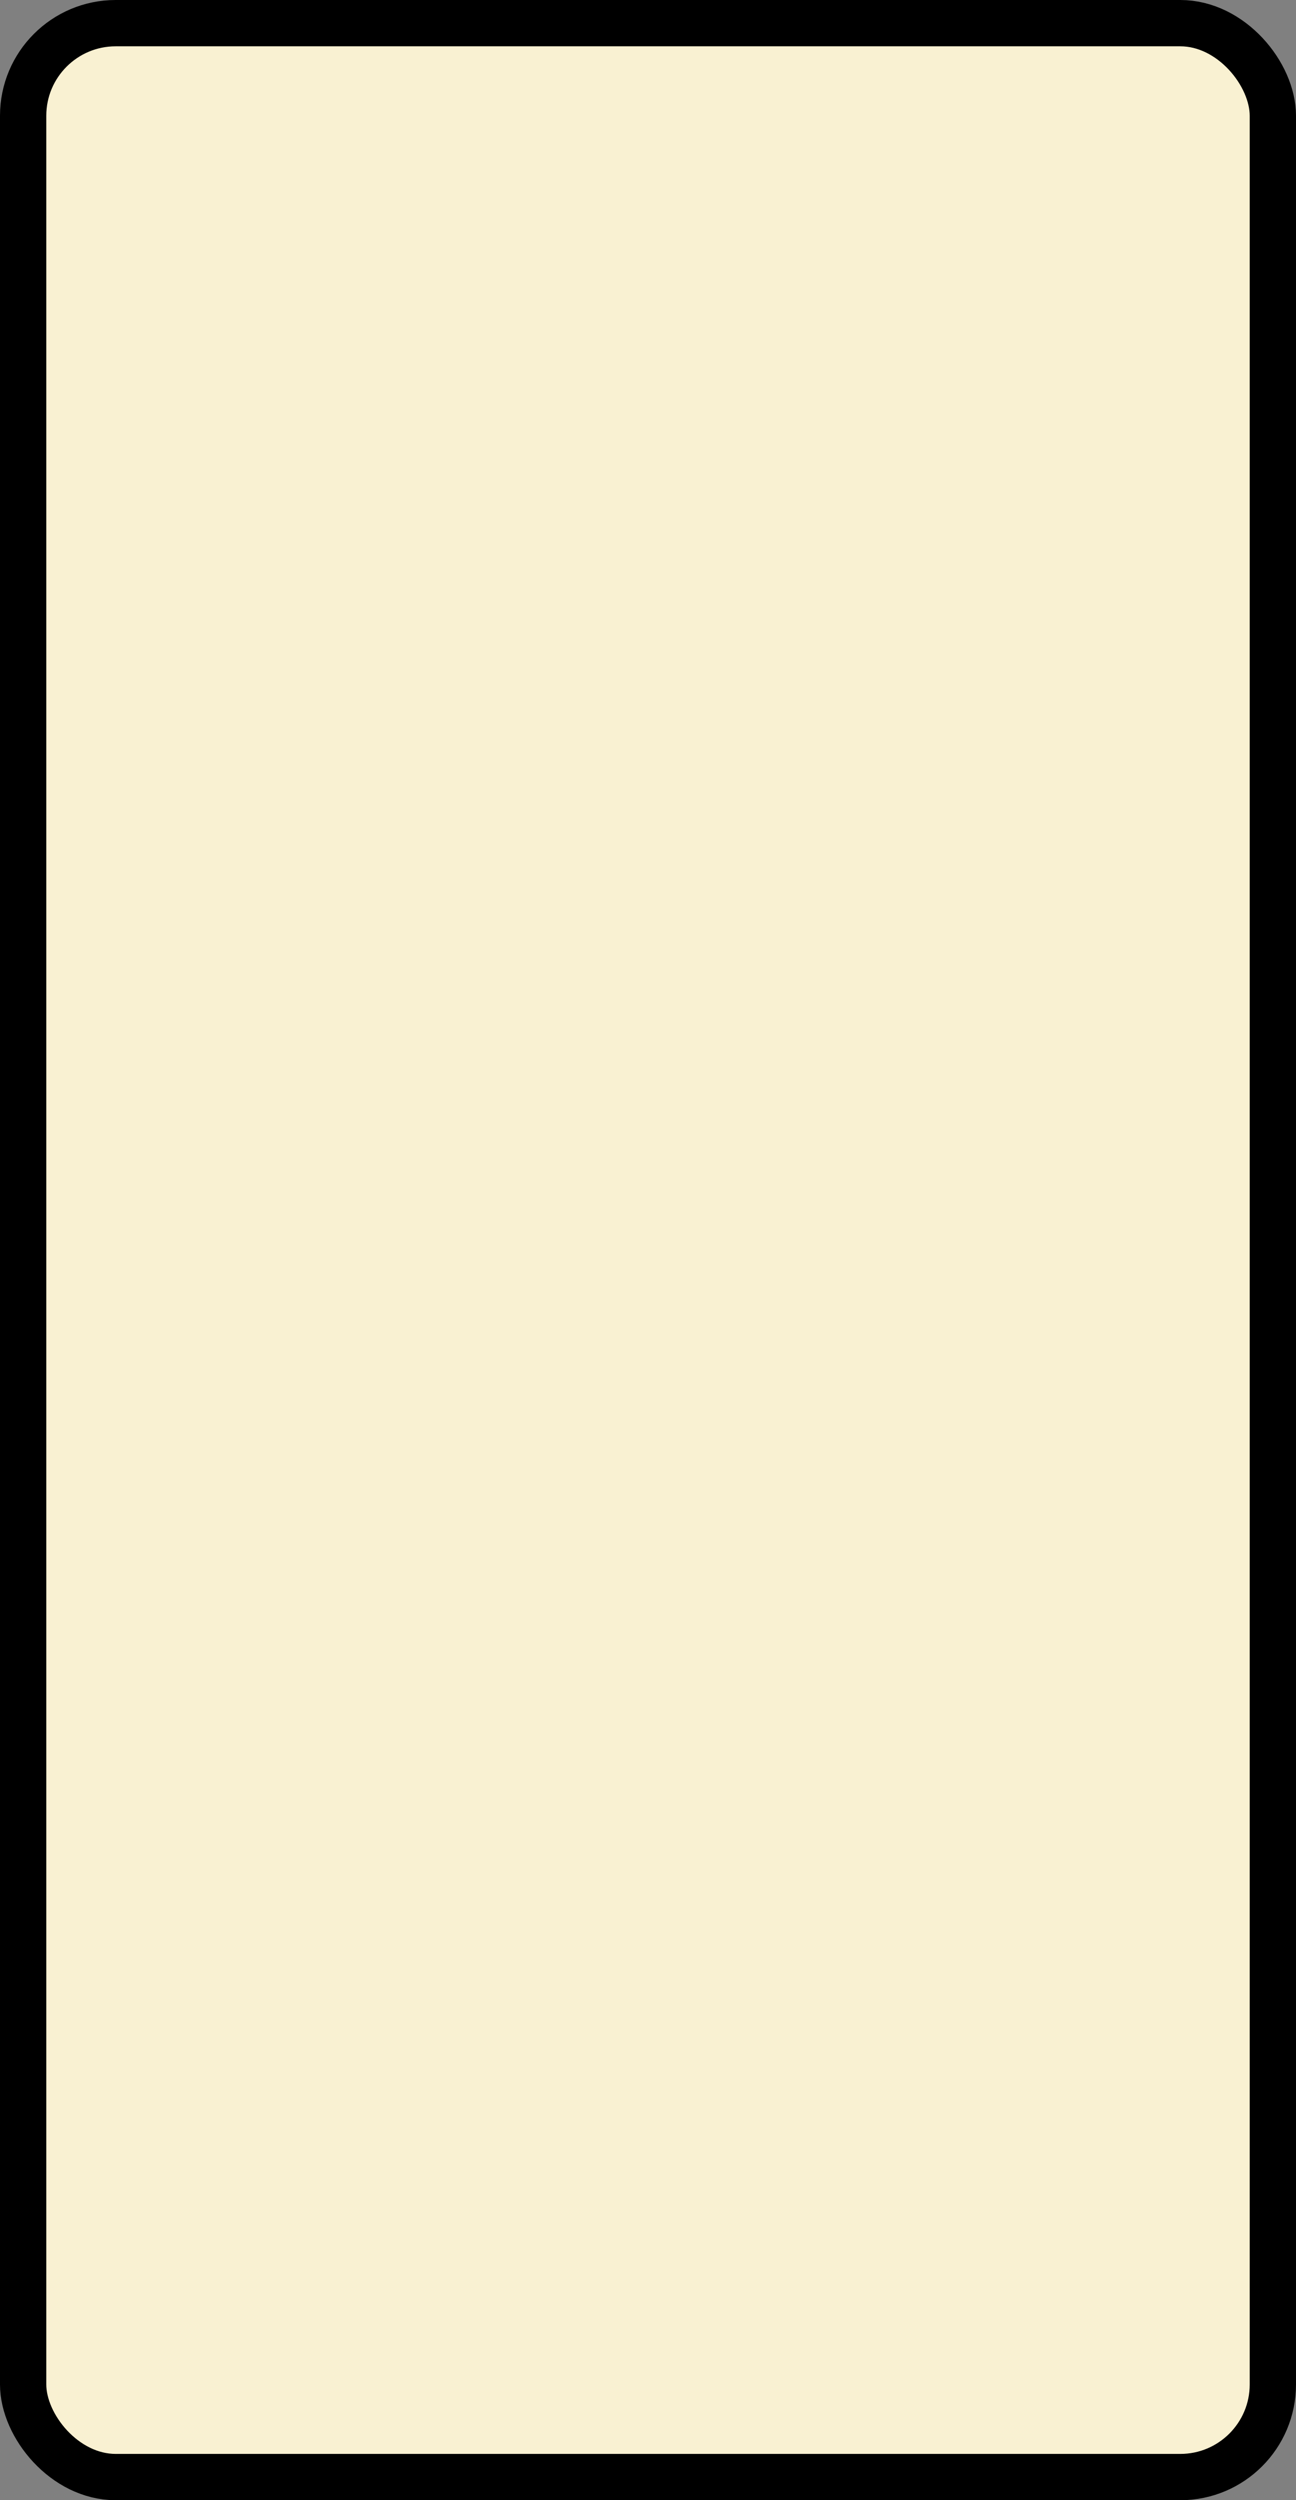 <?xml version='1.0' encoding='utf-8'?>
<svg xmlns="http://www.w3.org/2000/svg" width="100%" height="100%" viewBox="0 0 28 54">
  <rect x="0" y="0" width="28" height="54" fill="#808080" stroke="none"/>
  <rect x="0.5" y="0.5" width="27" height="53" rx="2" ry="2" id="shield" style="fill:#f9f1d2;stroke:#000000;stroke-width:1;"/>
</svg>

